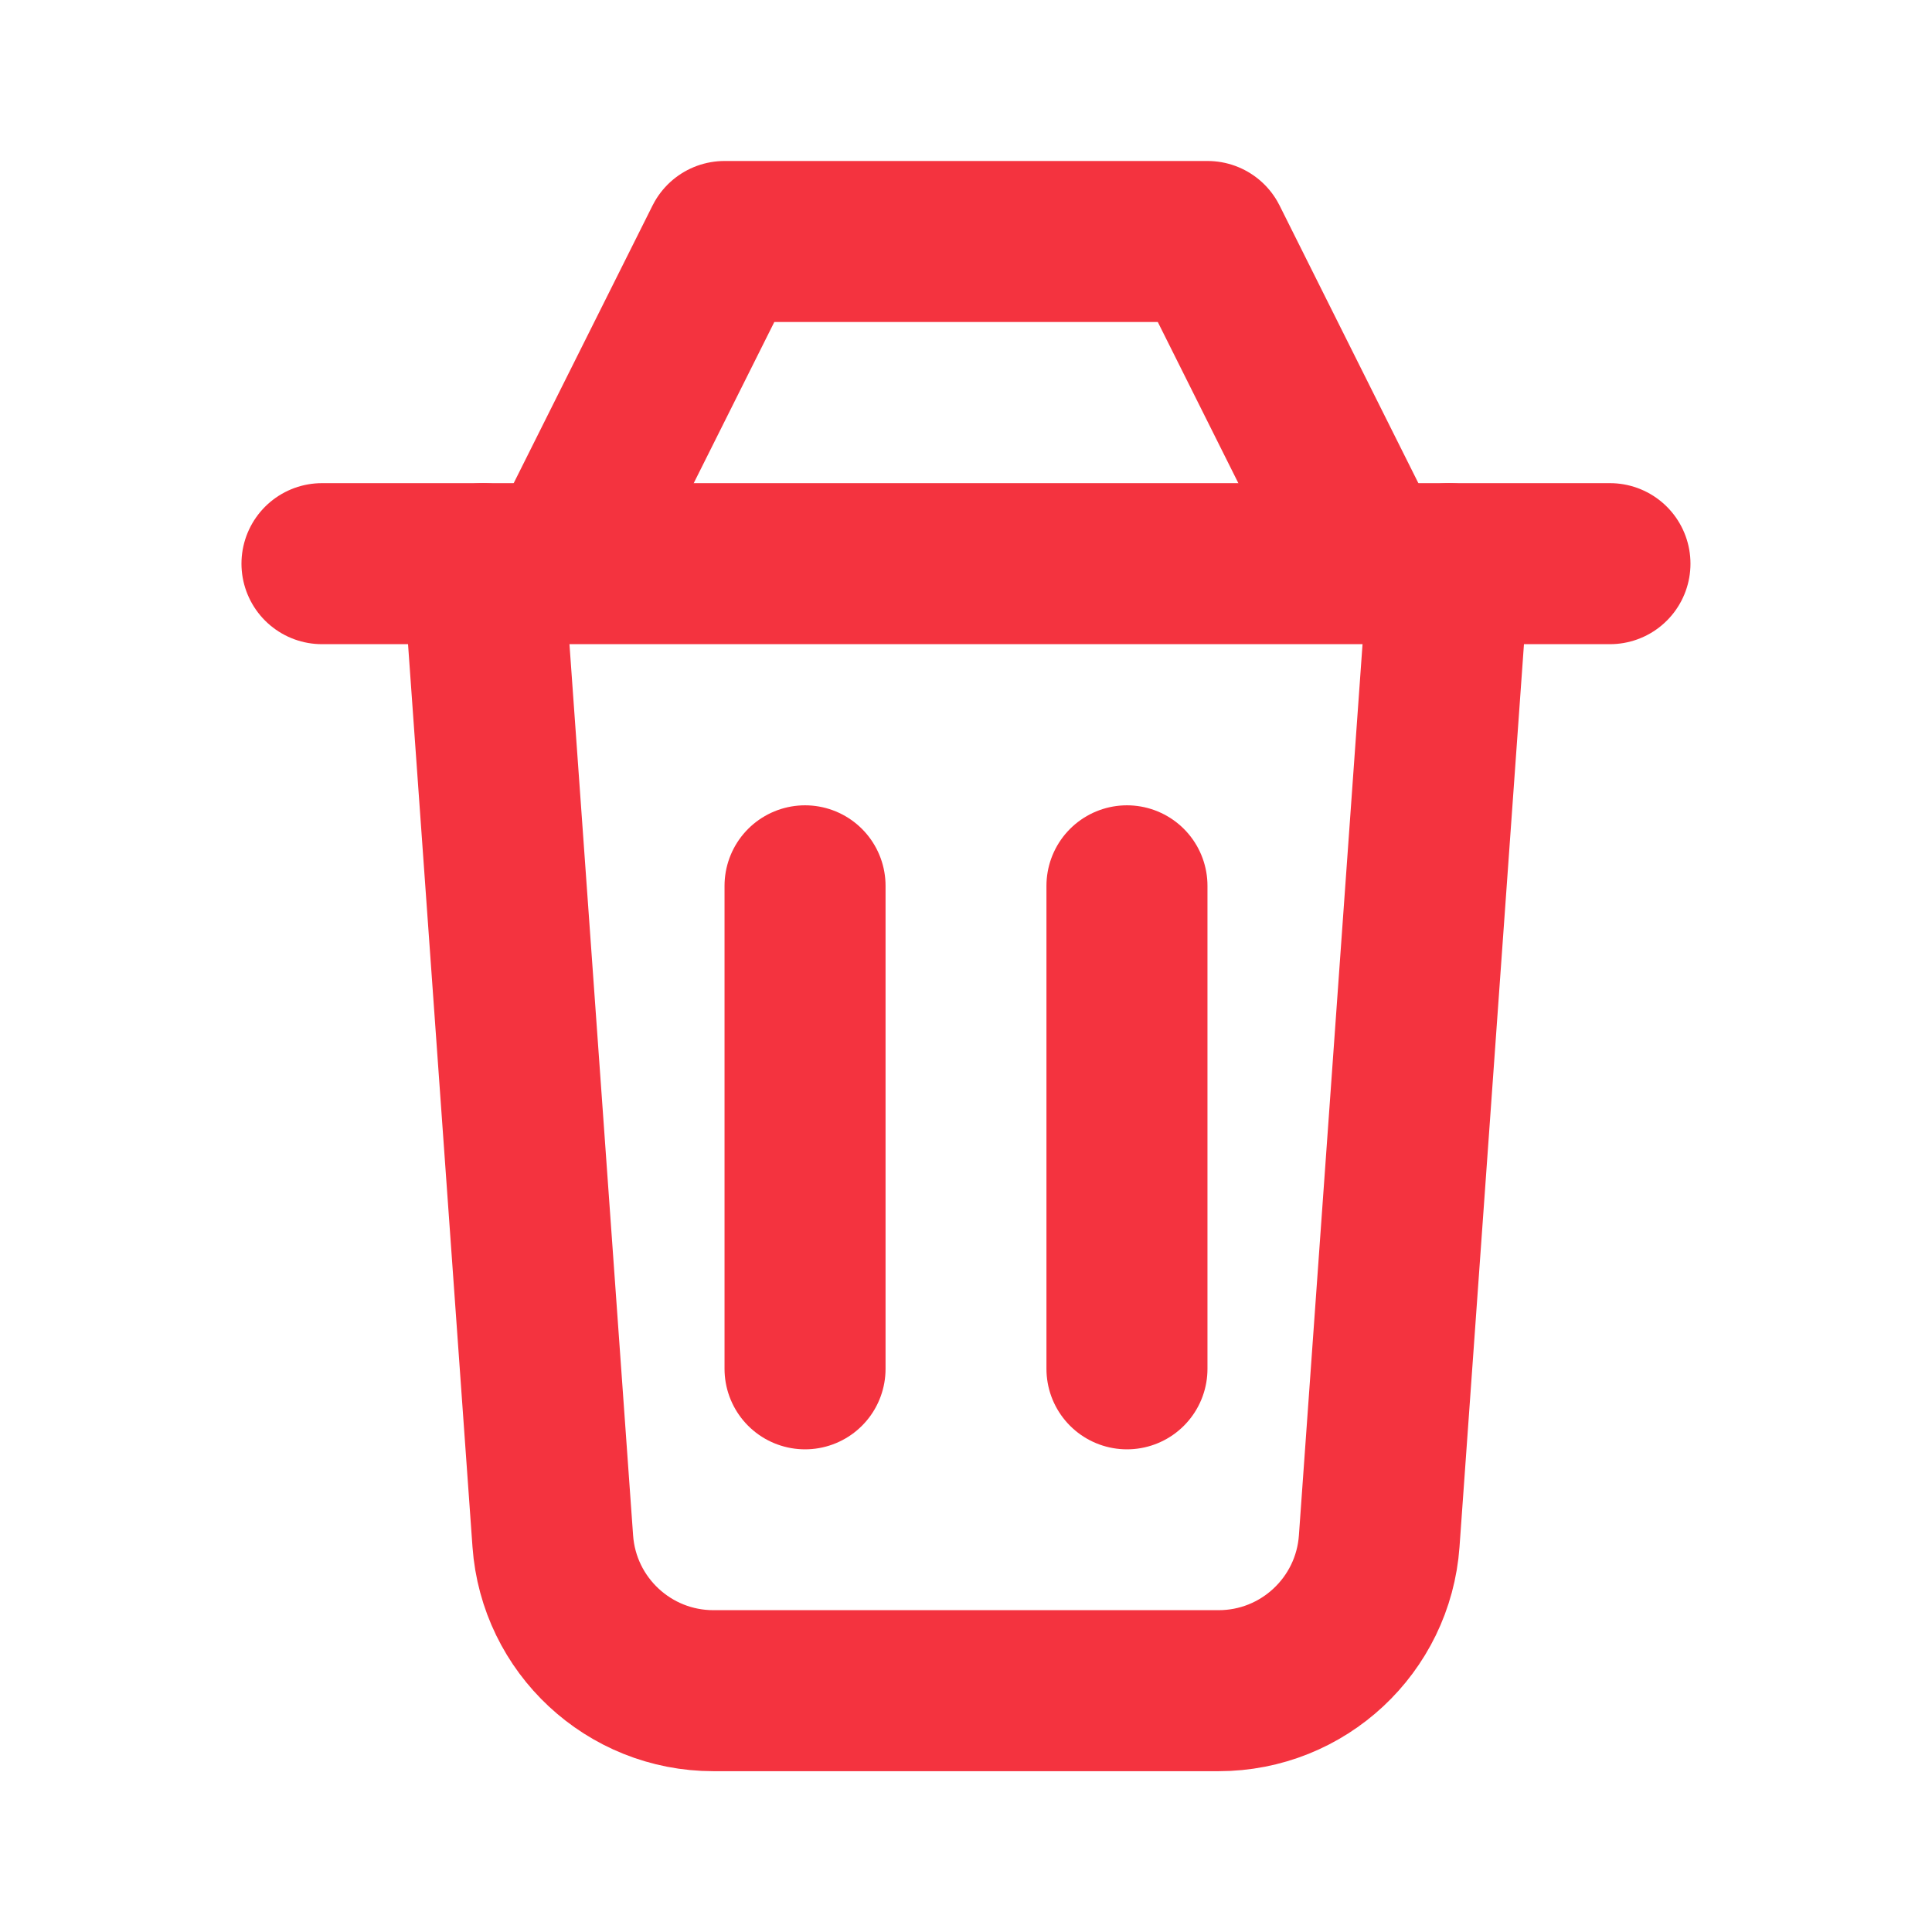 <svg width="32" height="32" viewBox="0 0 32 32" fill="none" xmlns="http://www.w3.org/2000/svg">
<path d="M18.666 14.672V22.672" stroke="#F4333F" stroke-width="2.667" stroke-linecap="round" stroke-linejoin="round"/>
<path d="M13.334 14.672V22.672" stroke="#F4333F" stroke-width="2.667" stroke-linecap="round" stroke-linejoin="round"/>
<path d="M8 9.336L9.156 25.526C9.256 26.921 10.417 28.003 11.816 28.003H20.184C21.583 28.003 22.744 26.921 22.844 25.526L24 9.336" stroke="#F4333F" stroke-width="2.667" stroke-linecap="round" stroke-linejoin="round"/>
<path d="M5.333 9.336H26.666" stroke="#F4333F" stroke-width="2.667" stroke-linecap="round" stroke-linejoin="round"/>
<path d="M9.334 9.333L12.001 4H20.001L22.667 9.333" stroke="#F4333F" stroke-width="2.667" stroke-linecap="round" stroke-linejoin="round"/>
</svg>

